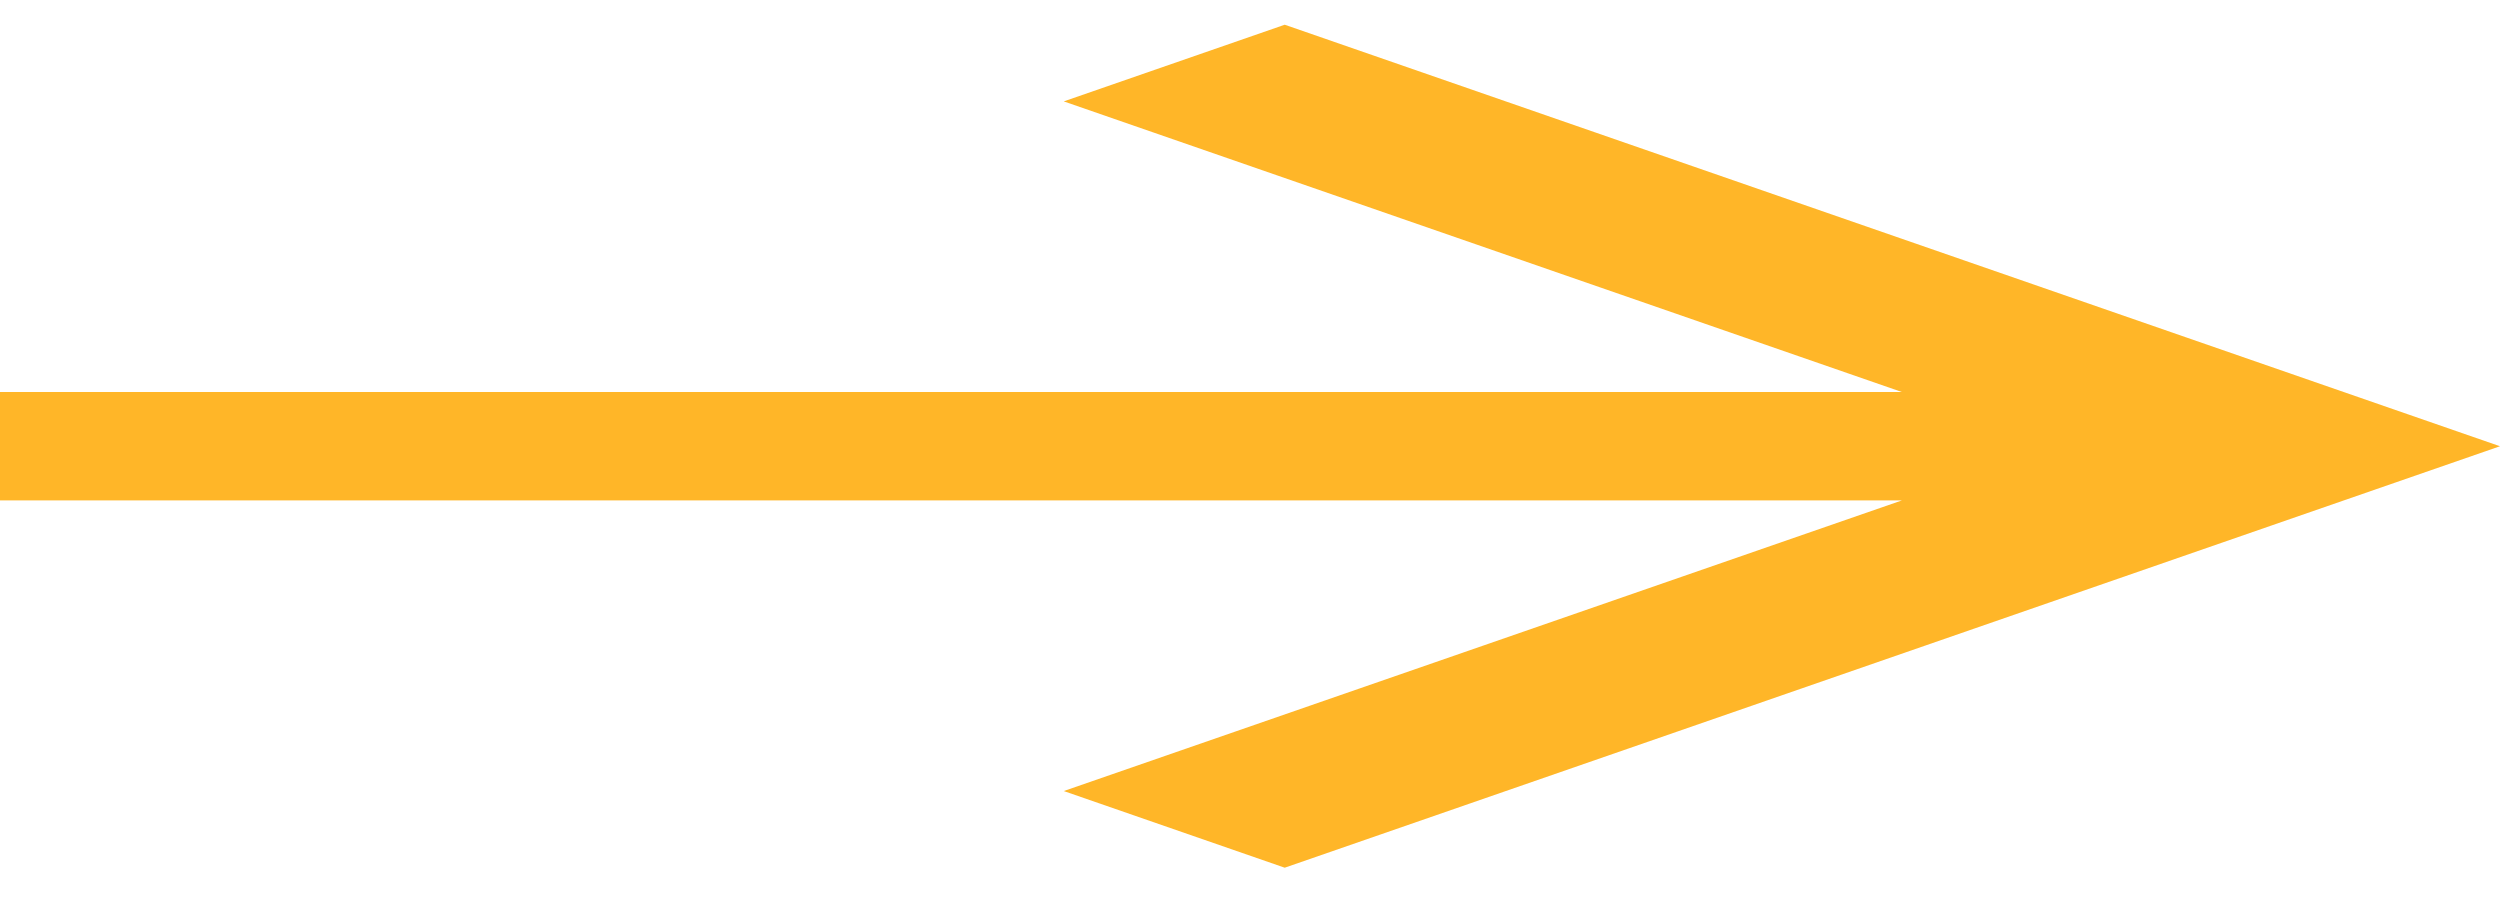 <?xml version="1.0" encoding="UTF-8" standalone="no"?><svg width='36' height='13' viewBox='0 0 36 13' fill='none' xmlns='http://www.w3.org/2000/svg'>
<path d='M27.387 5.645L15.318 1.46L18.5 0.356L36 6.426L18.5 12.495L15.318 11.391L27.387 7.206H0V5.645H27.387Z' fill='#FFB628'/>
</svg>
